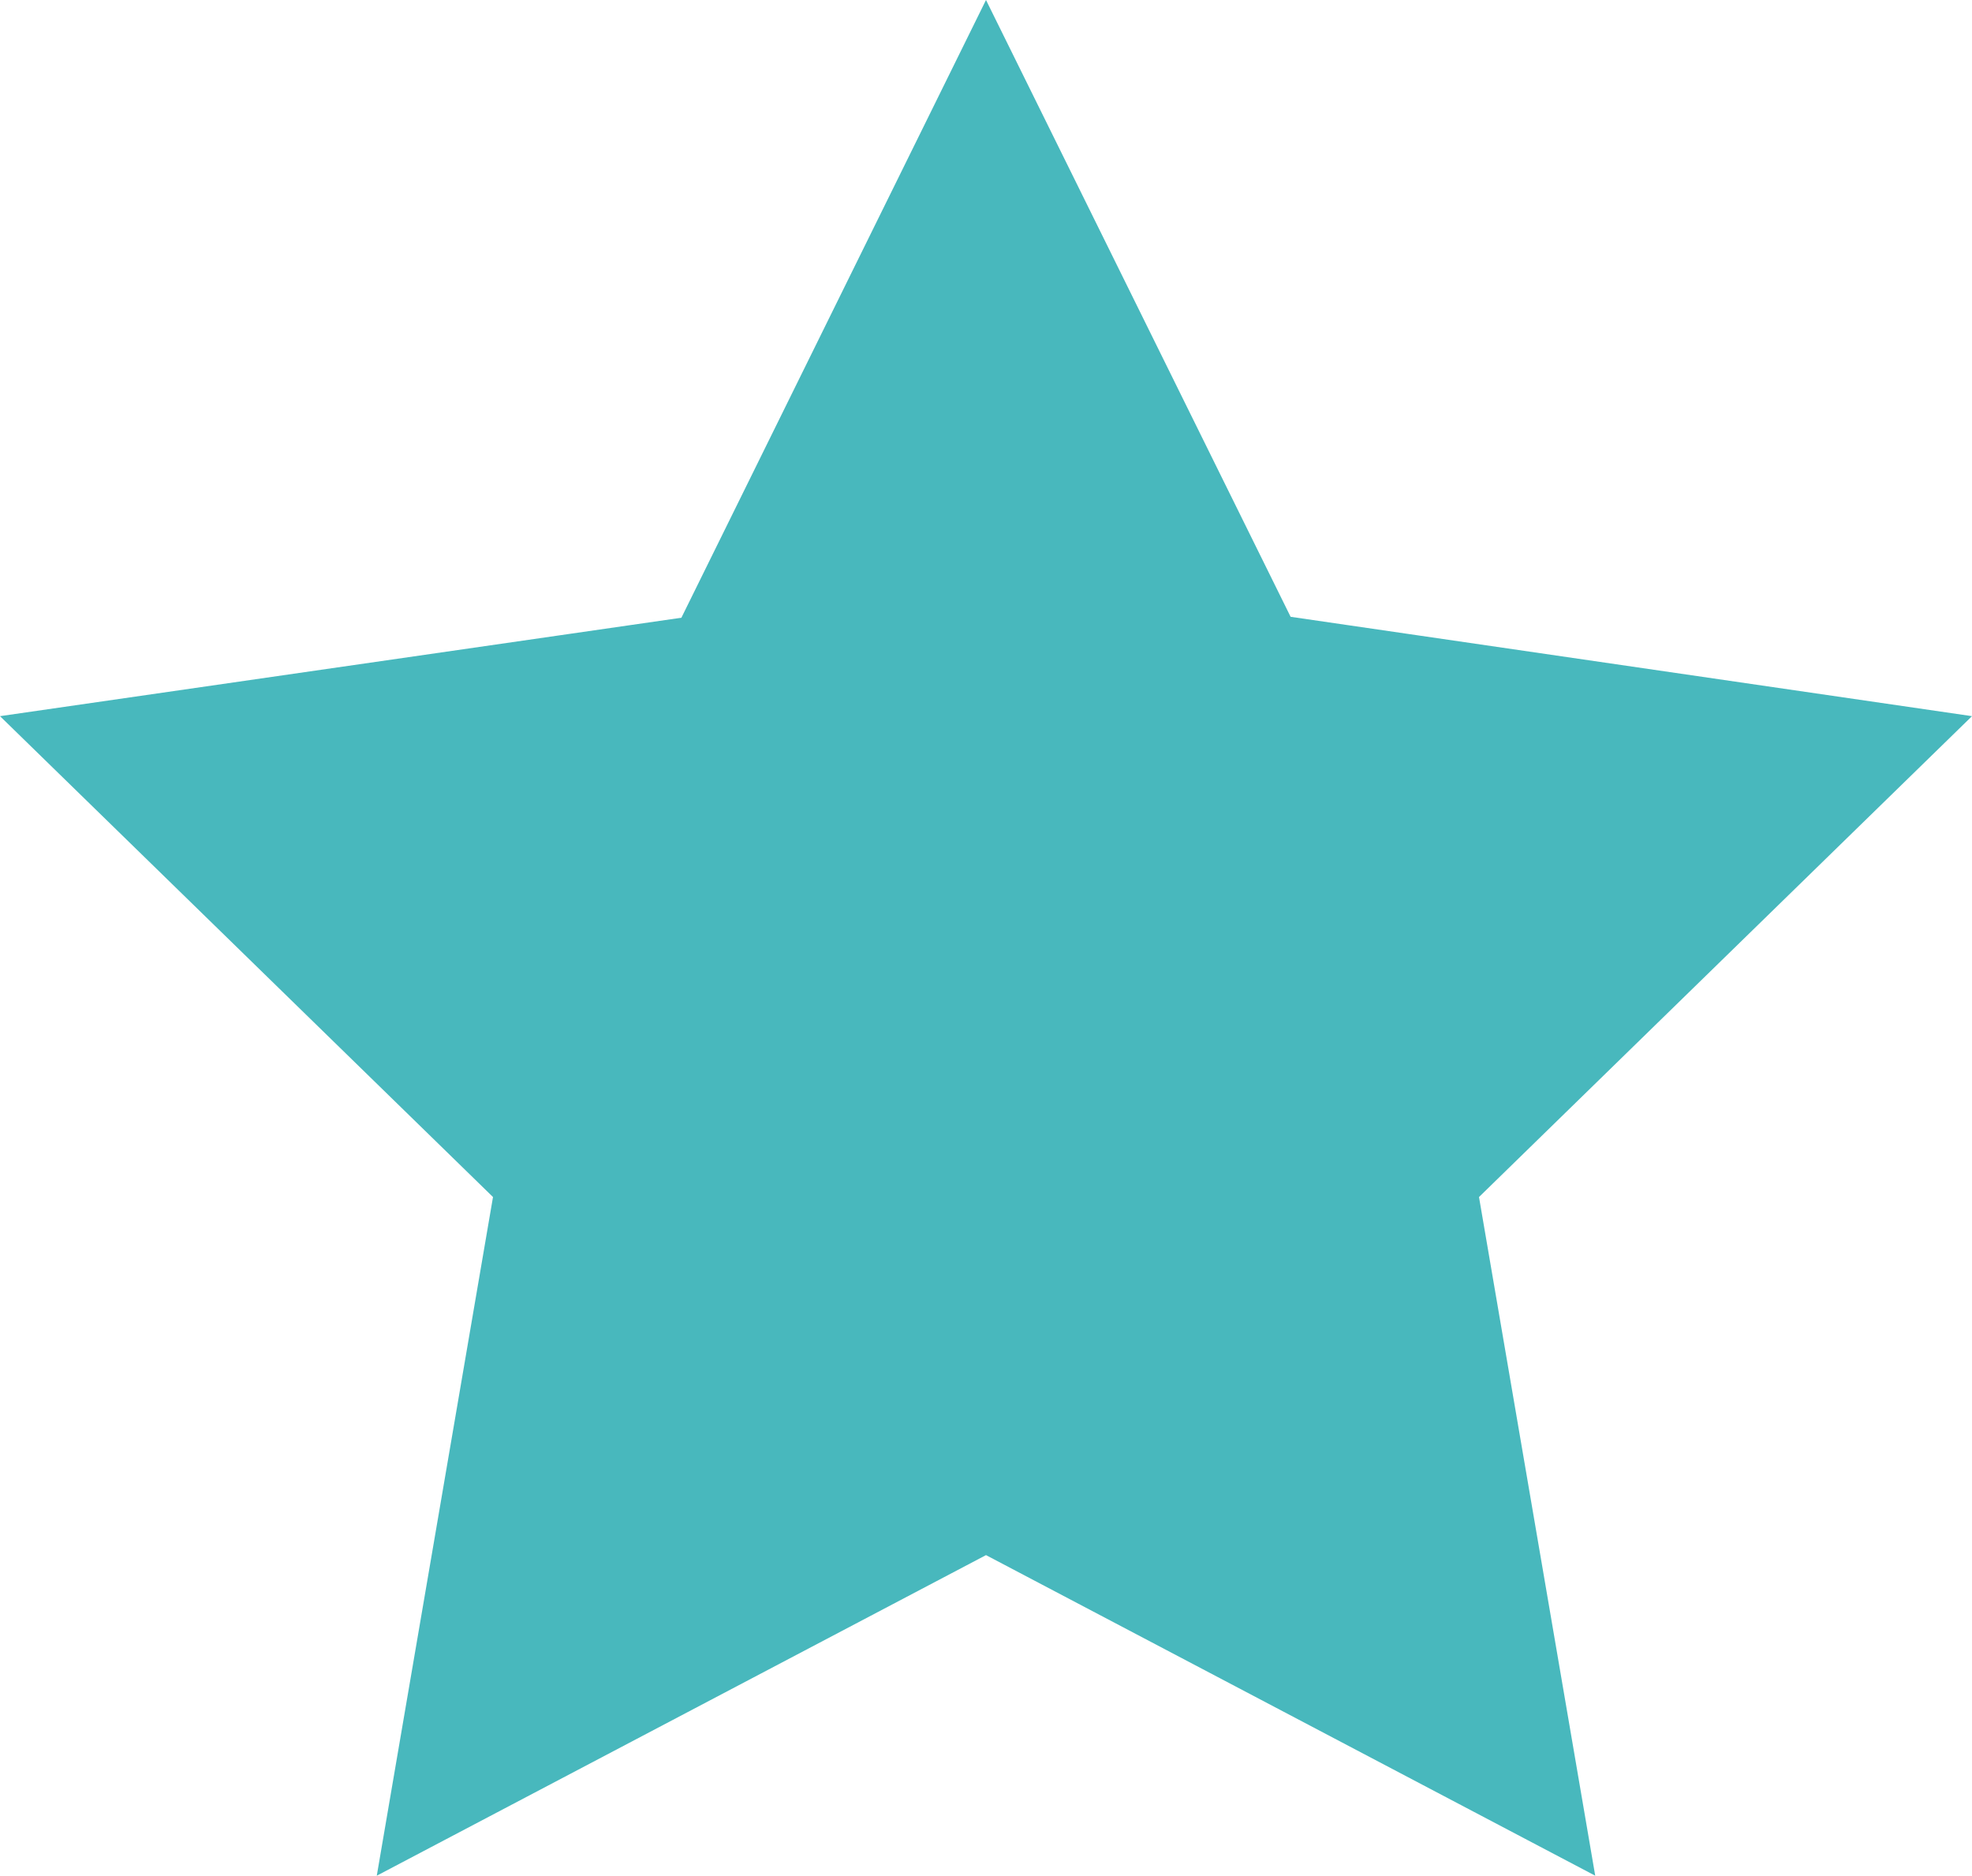 <!-- Generator: Adobe Illustrator 21.0.0, SVG Export Plug-In  -->
<svg version="1.1"
	 xmlns="http://www.w3.org/2000/svg" xmlns:xlink="http://www.w3.org/1999/xlink" xmlns:a="http://ns.adobe.com/AdobeSVGViewerExtensions/3.0/"
	 x="0px" y="0px" width="210.4px" height="200.1px" viewBox="0 0 210.4 200.1" style="enable-background:new 0 0 210.4 200.1;"
	 xml:space="preserve">
<g>
	<polygon class="star_fill" points="105.2,164.8 41.5,198.3 53.7,127.4 2.1,77.1 73.4,66.8 105.2,2.3 137,66.8 208.2,77.1 156.7,127.4 
		168.9,198.3 	"/>
	<path class="star_line" d="M105.2,4.5l30.7,62.2l0.5,0.9l1,0.2l68.7,10l-49.7,48.4l-0.8,0.7l0.2,1l11.7,68.4l-61.4-32.3l-0.9-0.5
		l-0.9,0.5l-61.4,32.3L54.6,128l0.2-1l-0.8-0.7L4.3,77.8l68.7-10l1-0.2l0.5-0.9L105.2,4.5 M105.2,0L72.7,65.9L0,76.4l52.6,51.3
		l-12.4,72.4l65-34.2l65,34.2l-12.4-72.4l52.6-51.3l-72.7-10.6L105.2,0L105.2,0z"/>
</g>
<style>
.star_fill {
	fill: #48b8bd;
}

.star_line {
	fill: #48b8bd;
}
</style>
</svg>
